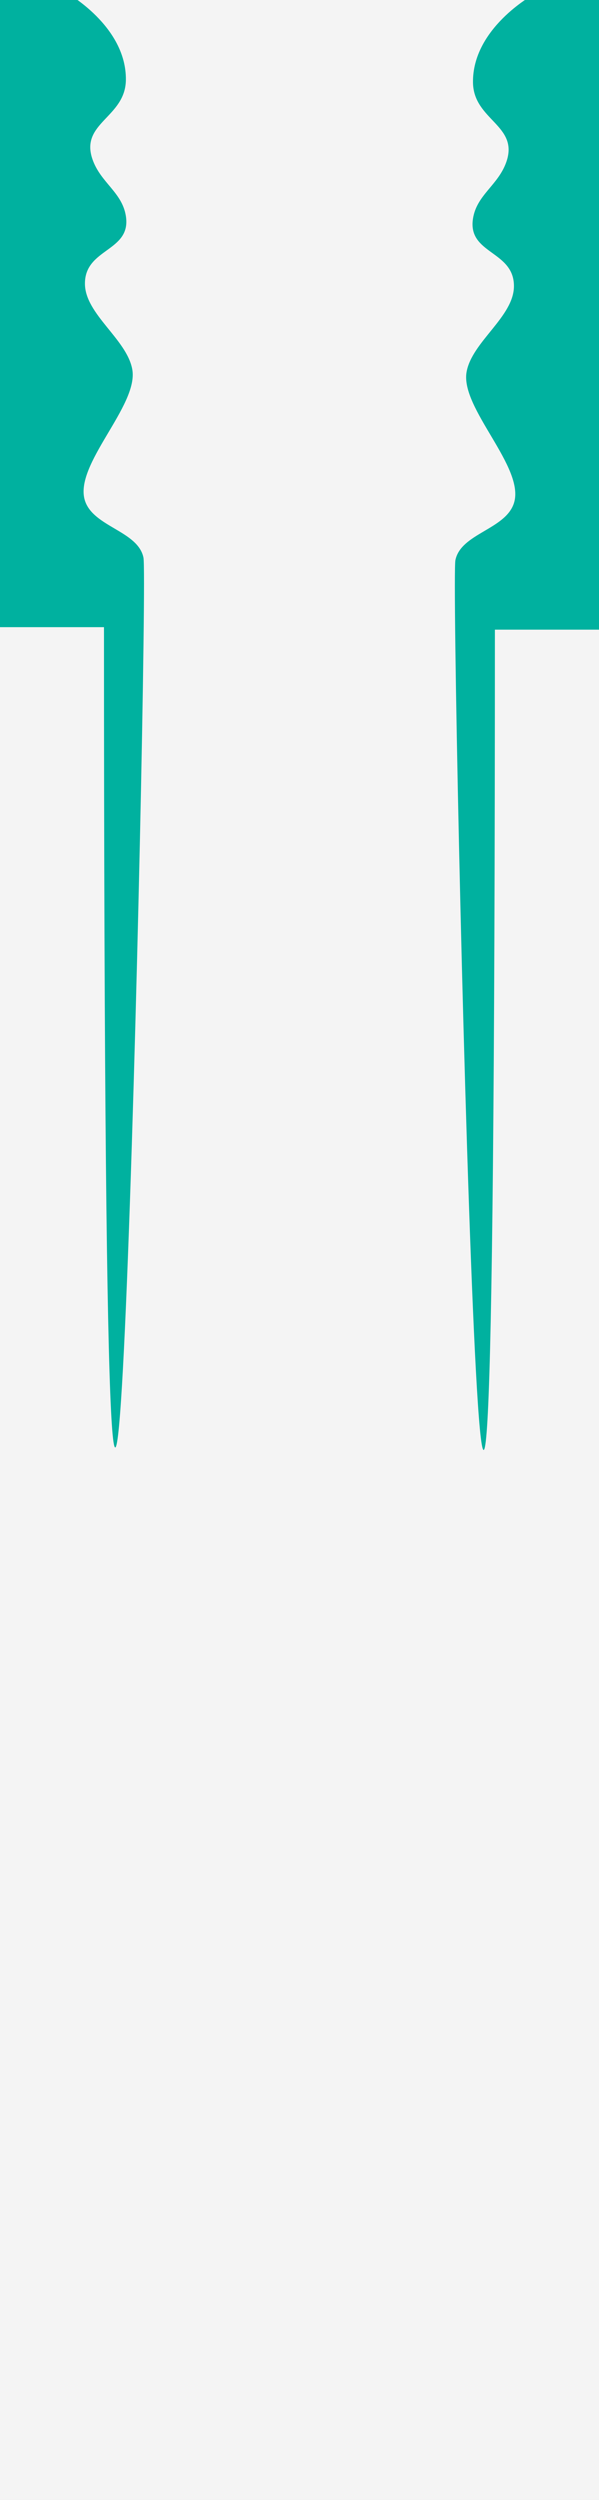 <svg width="1920" height="8000" viewBox="0 0 1920 8000" fill="none" xmlns="http://www.w3.org/2000/svg">
<g clip-path="url(#clip0)">
<rect width="1920" height="8000" fill="#F4F4F4"/>
<g filter="url(#filter0_i)">
<path d="M1691.86 -20C1691.86 -20 1497.85 86.809 1500.09 260C1501.65 380.503 1647.9 396.599 1607.09 514C1581.1 588.796 1512.08 619.142 1500.09 695.5C1482.12 809.989 1632.32 797.388 1631.36 912.5C1630.54 1009.83 1497.17 1089.38 1479.59 1186C1458.46 1302.19 1668.08 1491.59 1631.36 1606.05C1604.29 1690.4 1461.79 1702.76 1443.78 1788.18C1424.35 1880.31 1570.3 8000 1570.3 2011H1919.59V-20H1691.86Z" fill="#00B19F"/>
</g>
<g filter="url(#filter1_i)">
<path d="M227.73 -20C227.73 -20 421.74 86.809 419.5 260C417.941 380.503 271.695 396.599 312.5 514C338.496 588.796 407.51 619.142 419.5 695.5C437.476 809.989 287.273 797.388 288.237 912.5C289.053 1009.83 422.424 1089.38 440 1186C461.136 1302.19 251.518 1491.59 288.237 1606.05C315.3 1690.4 457.798 1702.76 475.812 1788.18C495.24 1880.31 349.295 8000 349.295 2011H-0V-20H227.73Z" fill="#00B19F"/>
</g>
</g>
<defs>
<filter id="filter0_i" x="1442" y="-20" width="493.593" height="2035" filterUnits="userSpaceOnUse" color-interpolation-filters="sRGB">
<feFlood flood-opacity="0" result="BackgroundImageFix"/>
<feBlend mode="normal" in="SourceGraphic" in2="BackgroundImageFix" result="shape"/>
<feColorMatrix in="SourceAlpha" type="matrix" values="0 0 0 0 0 0 0 0 0 0 0 0 0 0 0 0 0 0 127 0" result="hardAlpha"/>
<feOffset dx="16" dy="4"/>
<feGaussianBlur stdDeviation="8.5"/>
<feComposite in2="hardAlpha" operator="arithmetic" k2="-1" k3="1"/>
<feColorMatrix type="matrix" values="0 0 0 0 0 0 0 0 0 0 0 0 0 0 0 0 0 0 0.25 0"/>
<feBlend mode="normal" in2="shape" result="effect1_innerShadow"/>
</filter>
<filter id="filter1_i" x="-16" y="-24" width="493.593" height="2035" filterUnits="userSpaceOnUse" color-interpolation-filters="sRGB">
<feFlood flood-opacity="0" result="BackgroundImageFix"/>
<feBlend mode="normal" in="SourceGraphic" in2="BackgroundImageFix" result="shape"/>
<feColorMatrix in="SourceAlpha" type="matrix" values="0 0 0 0 0 0 0 0 0 0 0 0 0 0 0 0 0 0 127 0" result="hardAlpha"/>
<feOffset dx="-16" dy="-4"/>
<feGaussianBlur stdDeviation="8.5"/>
<feComposite in2="hardAlpha" operator="arithmetic" k2="-1" k3="1"/>
<feColorMatrix type="matrix" values="0 0 0 0 0 0 0 0 0 0 0 0 0 0 0 0 0 0 0.25 0"/>
<feBlend mode="normal" in2="shape" result="effect1_innerShadow"/>
</filter>
<clipPath id="clip0">
<rect width="1920" height="8000" fill="white"/>
</clipPath>
</defs>
</svg>
